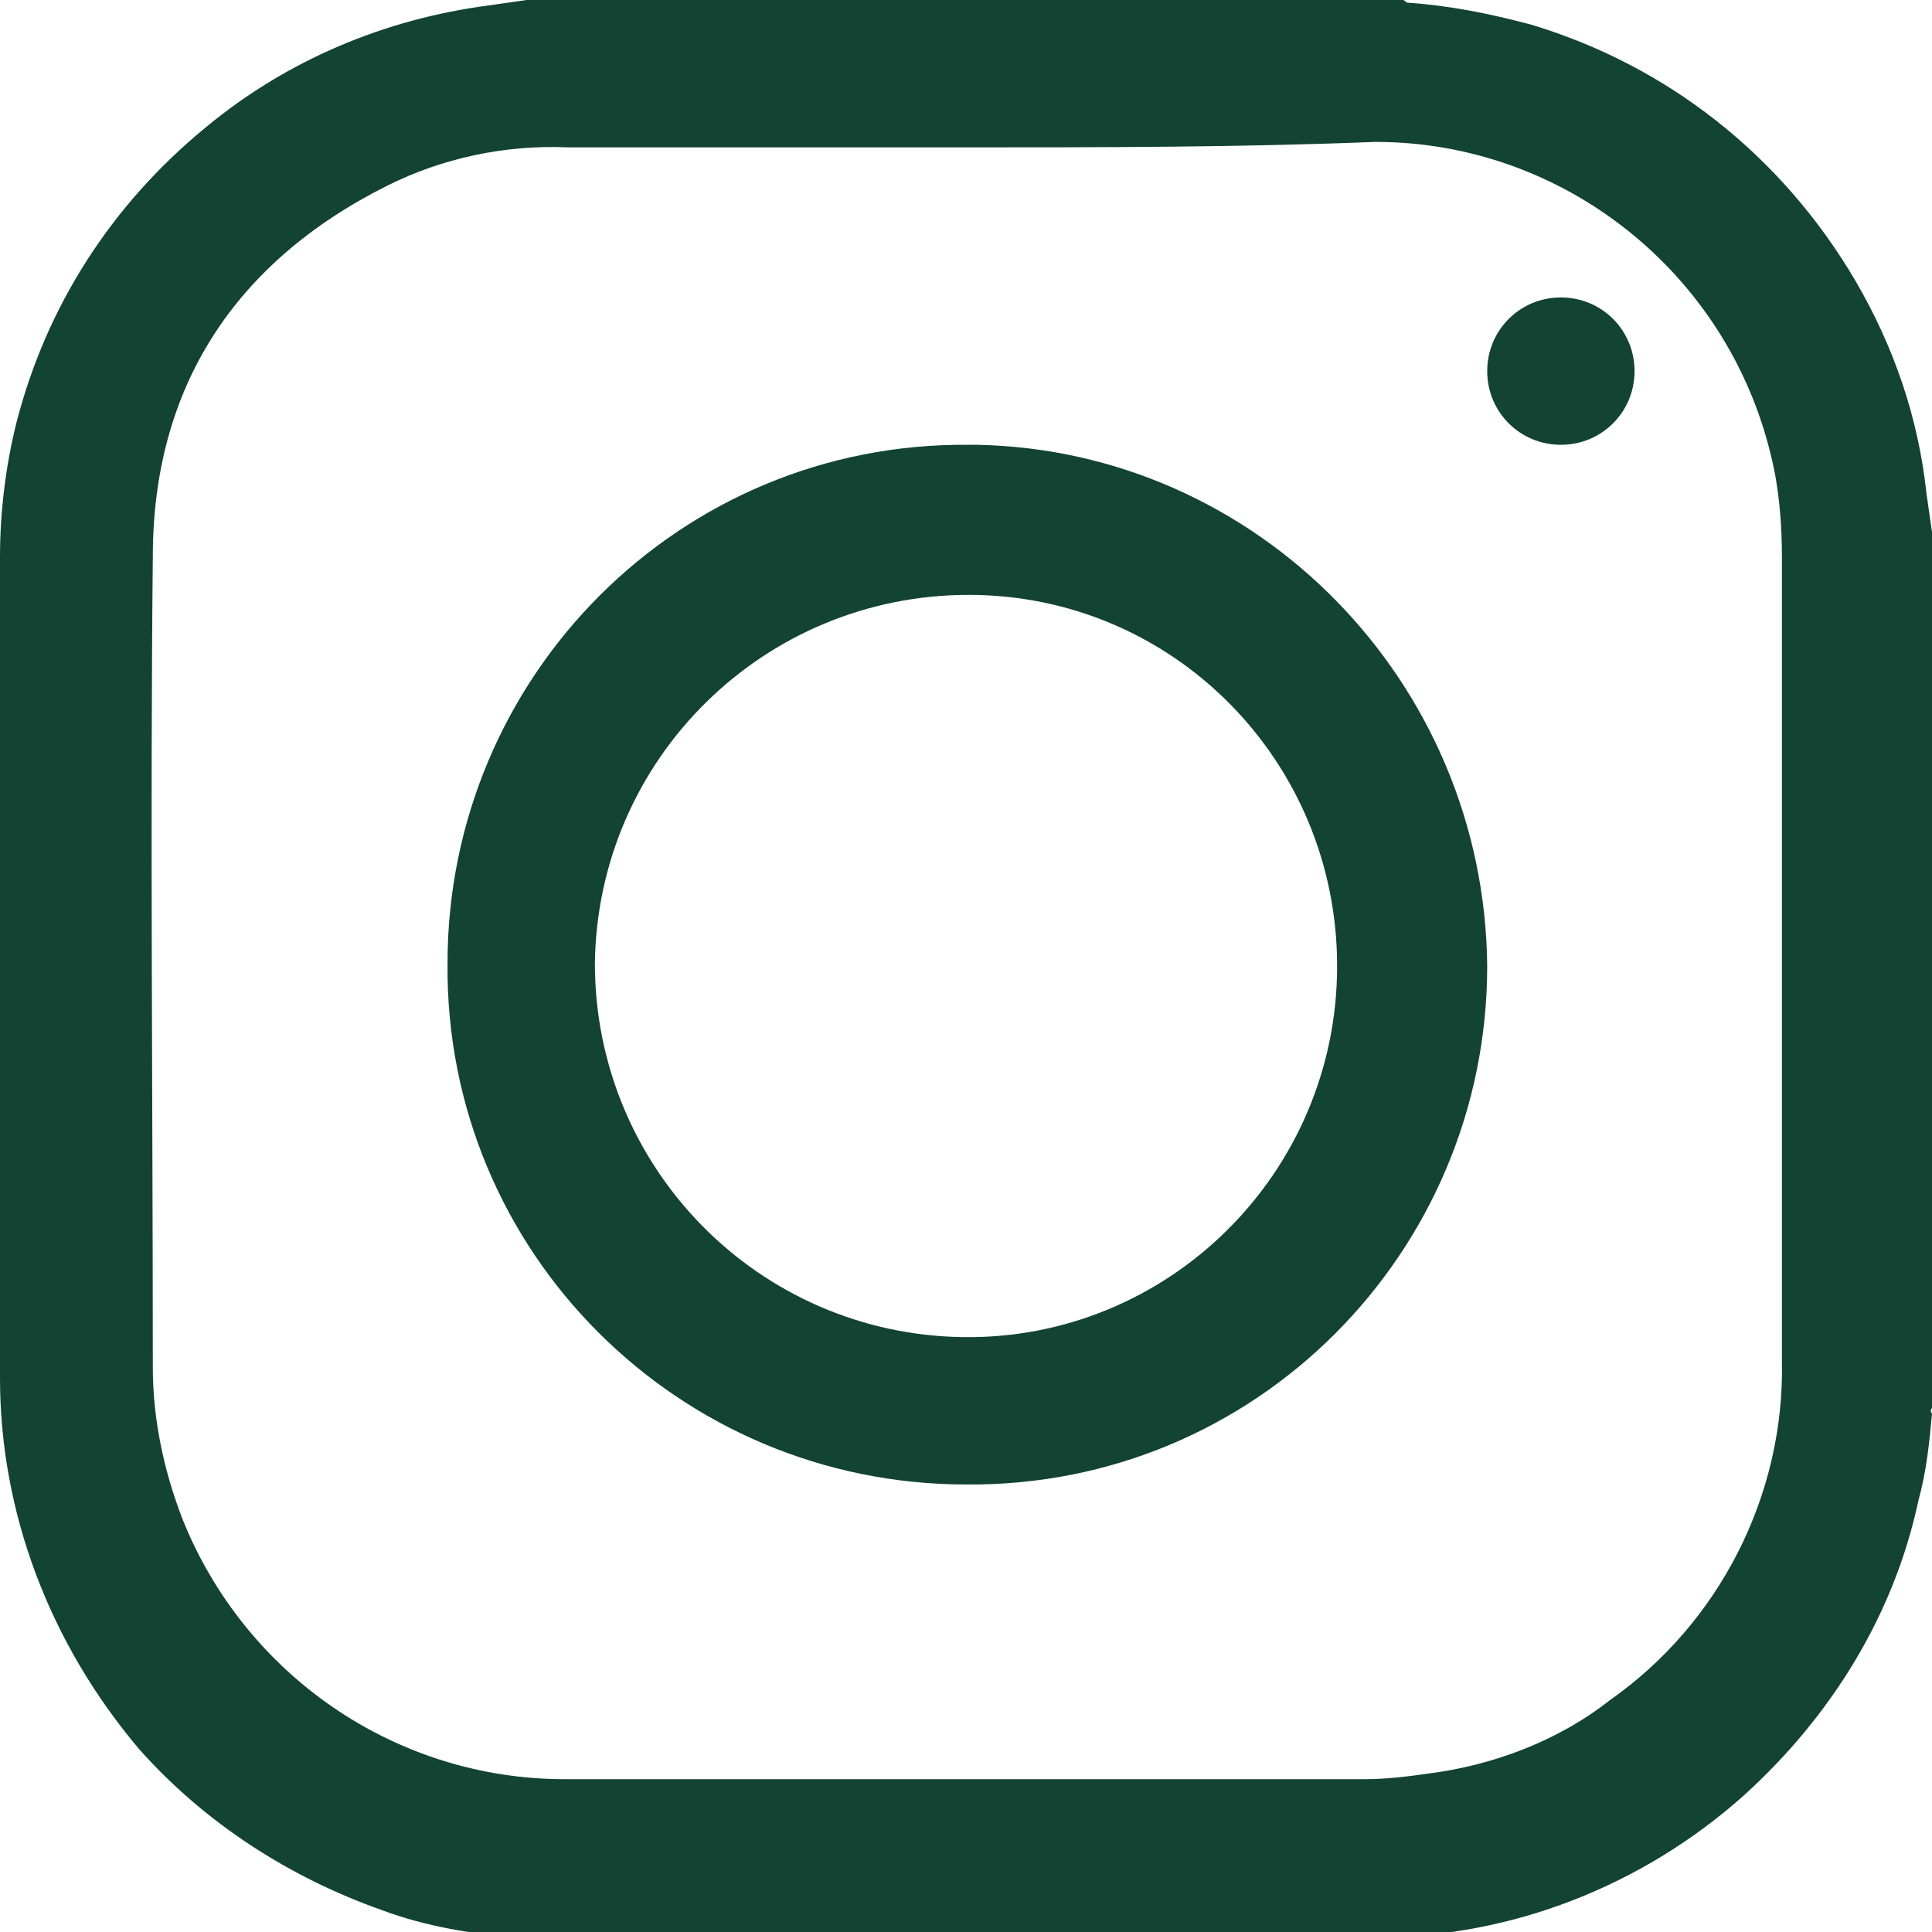 <?xml version="1.0" encoding="utf-8"?>
<!-- Generator: Adobe Illustrator 24.3.0, SVG Export Plug-In . SVG Version: 6.00 Build 0)  -->
<svg version="1.1" id="Слой_1" xmlns="http://www.w3.org/2000/svg" xmlns:xlink="http://www.w3.org/1999/xlink" x="0px" y="0px"
	 viewBox="0 0 70.8 70.8" style="enable-background:new 0 0 70.8 70.8;" xml:space="preserve">
<style type="text/css">
	.st0{fill:#134332;}
</style>
<g id="Слой_2_1_">
	<g id="Layer_1">
		<g id="AbGhep.tif">
			<path class="st0" d="M19.3,0h32.1c0.1,0,0.1,0.1,0.2,0.1c1.5,0.1,3,0.4,4.5,0.8c5,1.5,9.2,4.8,11.9,9.4c1.4,2.4,2.3,5,2.6,7.8
				l0.2,1.4v32.1c-0.1,0.1,0,0.2,0,0.2c-0.1,1.1-0.2,2.1-0.5,3.2c-0.9,4.2-3.2,7.9-6.4,10.8c-3.7,3.3-8.5,5.2-13.5,5.2
				c-9.9,0-19.7,0-29.6,0c-0.5,0-1.1,0-1.7,0c-1.7-0.1-3.5-0.4-5.1-1c-3.4-1.2-6.5-3.2-8.9-5.9C1.8,60.2,0,55.4,0,50.5
				c0-10,0-20.1,0-30.1c0-1.6,0.2-3.3,0.6-4.9c1.1-4.3,3.5-8,6.9-10.8c3-2.5,6.6-4,10.4-4.5L19.3,0z M35.4,5.4H20.8
				c-2.3-0.1-4.6,0.4-6.6,1.4c-5.6,2.8-8.6,7.4-8.6,13.6c-0.1,9.9,0,19.8,0,29.7c0,1.9,0.4,3.8,1.1,5.6c2.3,5.7,7.8,9.5,14,9.5H50
				c0.8,0,1.6-0.1,2.3-0.2c2.4-0.3,4.8-1.2,6.7-2.7c4-2.8,6.4-7.5,6.3-12.4c0-9.8,0-19.6,0-29.5c0-1.2-0.1-2.5-0.4-3.7
				c-1.6-6.7-7.6-11.5-14.5-11.5C45.4,5.4,40.4,5.4,35.4,5.4z"/>
			<path class="st0" d="M54.5,35.4c0,10.5-8.5,19.1-19.1,19c-10.5,0-19.1-8.5-19-19.1c0-10.5,8.5-19.1,19.1-19c0.1,0,0.2,0,0.3,0
				C46.1,16.5,54.4,25,54.5,35.4z M35.5,21.8c-7.5,0-13.6,6-13.7,13.5c0,7.5,6,13.6,13.5,13.7S49,43,49,35.4c0,0,0,0,0,0
				C49,27.9,43,21.8,35.5,21.8C35.4,21.8,35.4,21.8,35.5,21.8L35.5,21.8z"/>
			<path class="st0" d="M59.9,13.6c0,1.5-1.2,2.7-2.7,2.7c-1.5,0-2.7-1.2-2.7-2.7s1.2-2.7,2.7-2.7c0,0,0,0,0,0
				C58.7,10.9,59.9,12.1,59.9,13.6z"/>
		</g>
	</g>
</g>
</svg>
